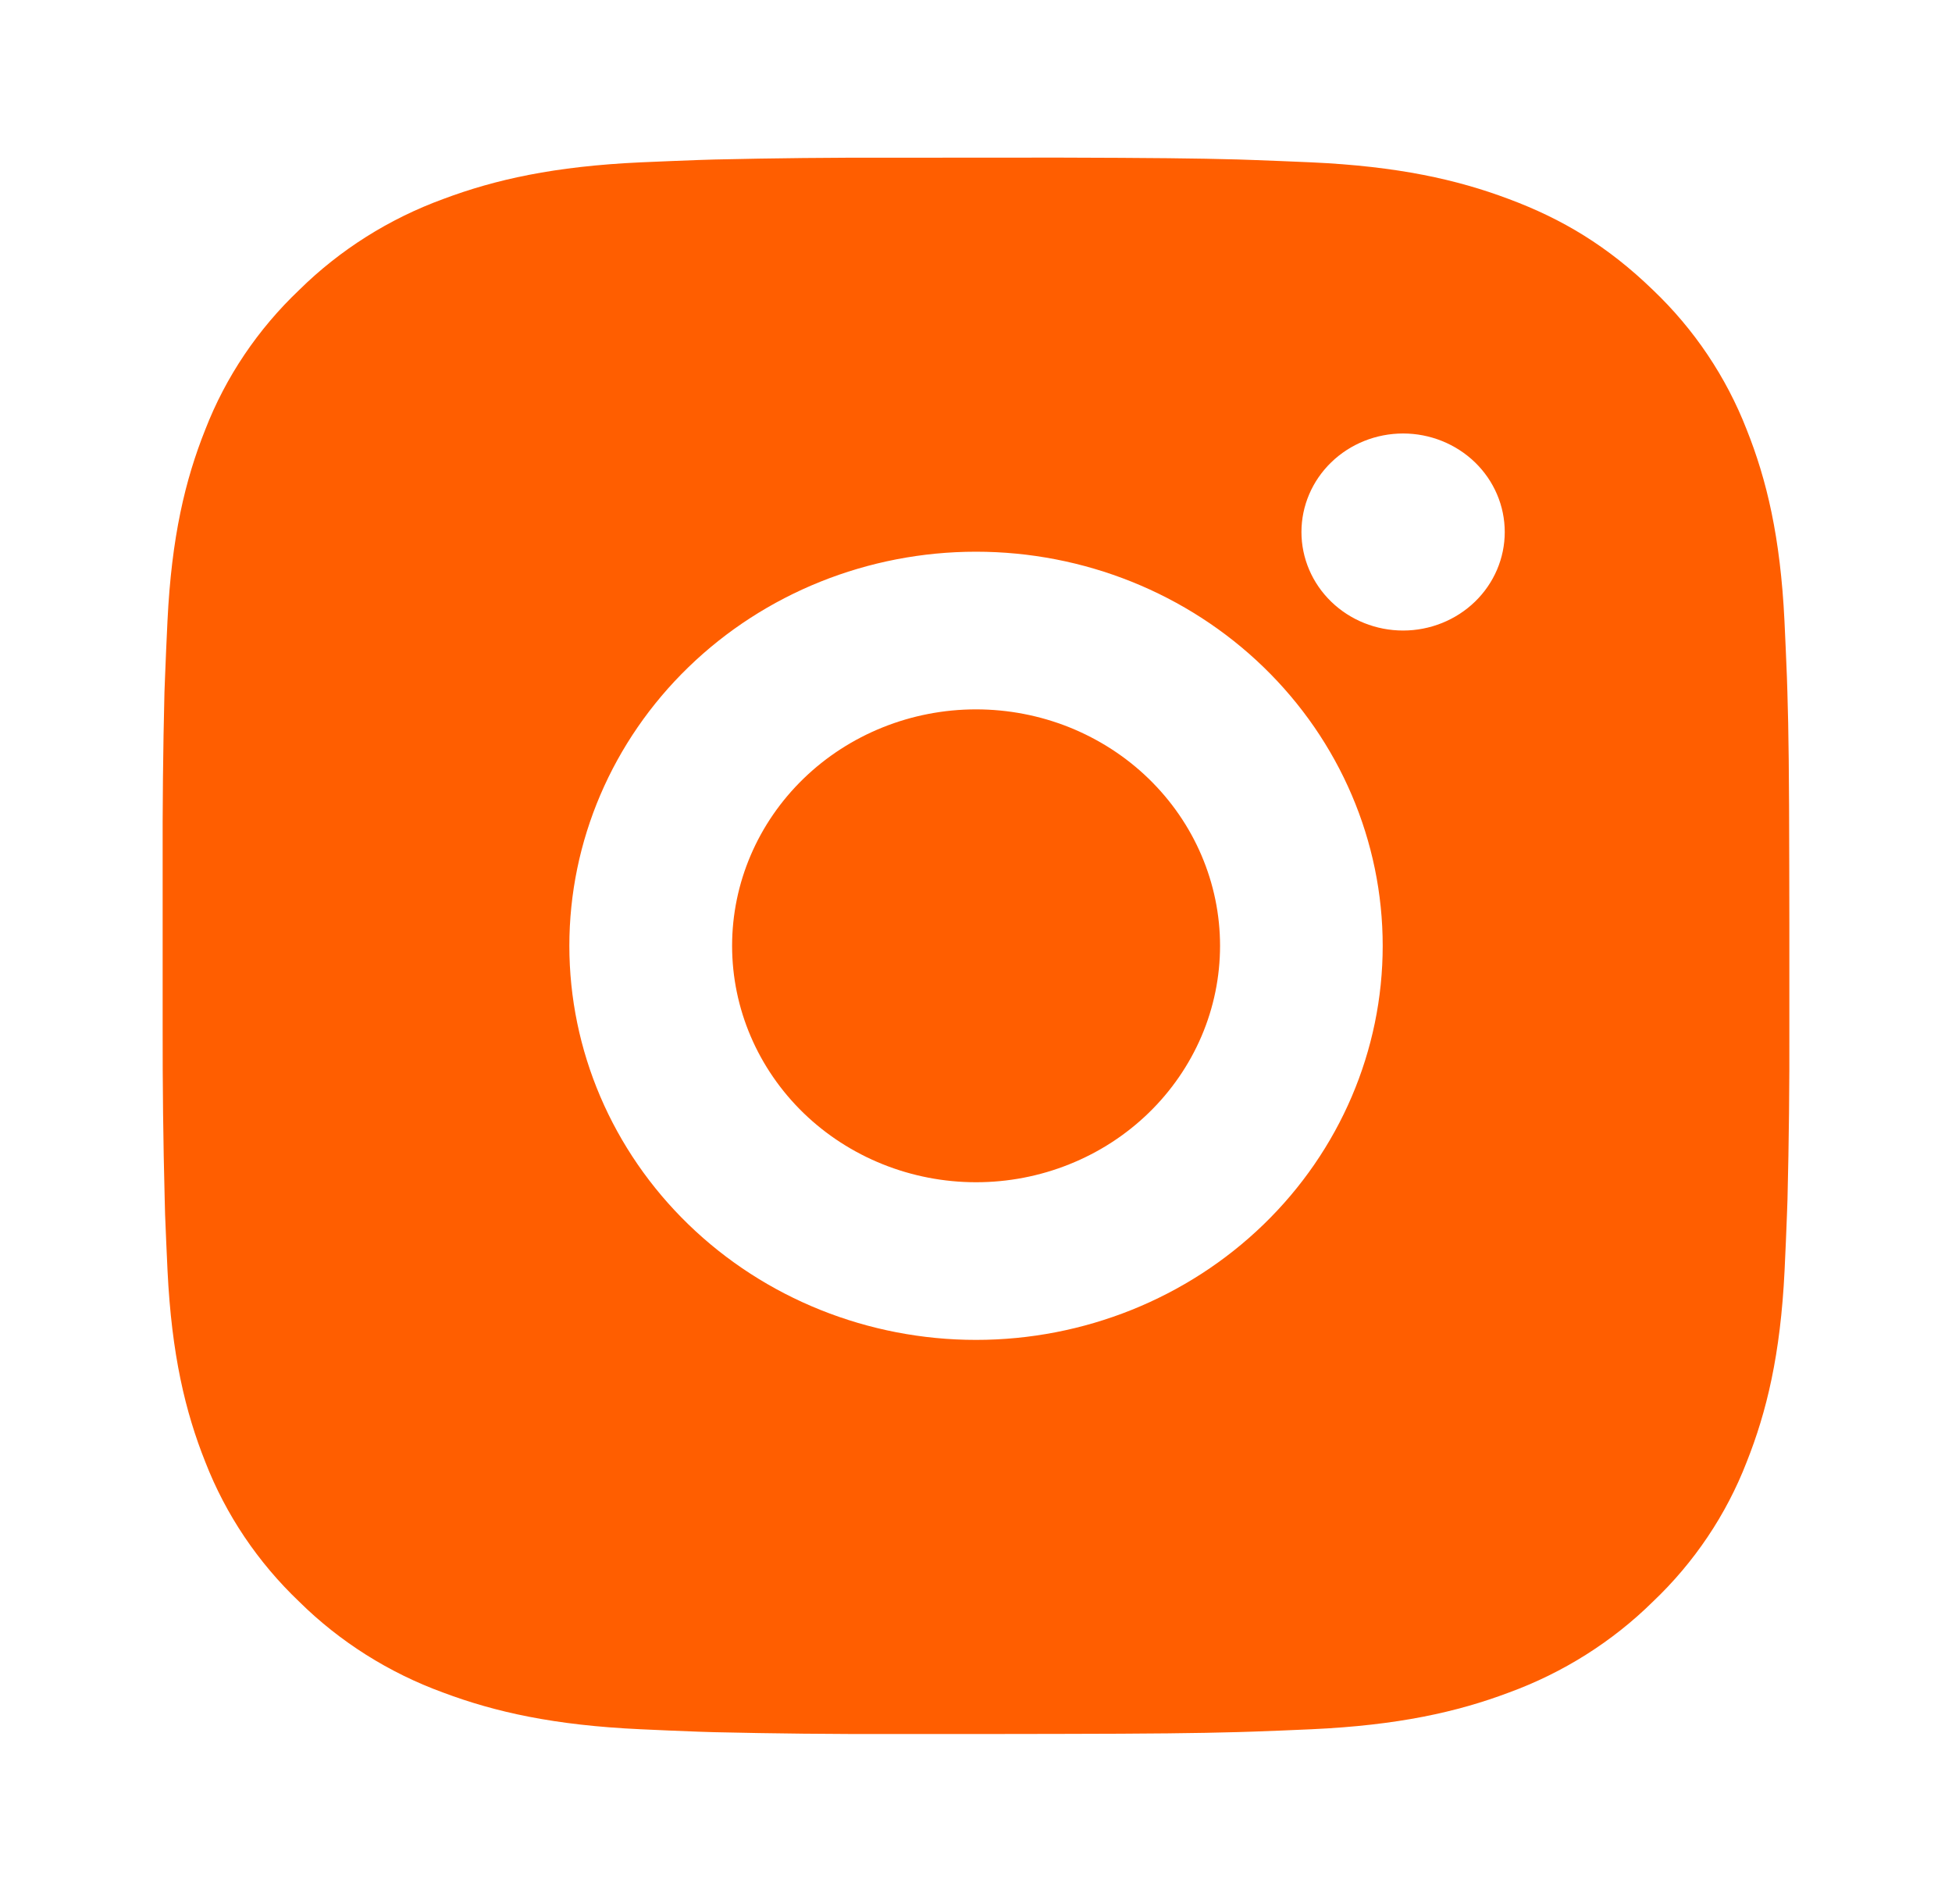 <svg width="40" height="39" viewBox="0 0 40 39" fill="none" xmlns="http://www.w3.org/2000/svg">
<path d="M21.713 3.229C23.588 3.234 24.54 3.244 25.362 3.267L25.685 3.278C26.058 3.291 26.427 3.307 26.872 3.326C28.645 3.407 29.855 3.678 30.917 4.077C32.017 4.487 32.944 5.043 33.87 5.939C34.718 6.746 35.373 7.723 35.792 8.8C36.203 9.829 36.483 11.001 36.567 12.721C36.587 13.151 36.603 13.508 36.617 13.871L36.627 14.184C36.652 14.979 36.662 15.9 36.665 17.717L36.667 18.922V21.037C36.671 22.215 36.658 23.393 36.629 24.57L36.618 24.884C36.605 25.247 36.589 25.604 36.569 26.033C36.485 27.753 36.202 28.924 35.792 29.954C35.375 31.032 34.719 32.009 33.87 32.815C33.037 33.636 32.029 34.271 30.917 34.677C29.855 35.076 28.645 35.347 26.872 35.428C26.476 35.446 26.081 35.462 25.685 35.476L25.362 35.486C24.54 35.509 23.588 35.52 21.713 35.523L20.47 35.525H18.288C17.072 35.529 15.856 35.516 14.64 35.488L14.317 35.478C13.921 35.463 13.526 35.447 13.13 35.428C11.357 35.347 10.147 35.076 9.083 34.677C7.971 34.272 6.964 33.637 6.132 32.815C5.284 32.008 4.627 31.032 4.208 29.954C3.797 28.925 3.517 27.753 3.433 26.033C3.415 25.65 3.398 25.267 3.383 24.884L3.375 24.57C3.344 23.393 3.331 22.215 3.333 21.037V17.717C3.329 16.539 3.341 15.361 3.37 14.184L3.382 13.871C3.395 13.508 3.412 13.151 3.432 12.721C3.515 11.001 3.795 9.831 4.207 8.8C4.625 7.722 5.283 6.745 6.133 5.939C6.965 5.118 7.972 4.483 9.083 4.077C10.147 3.678 11.355 3.407 13.13 3.326C13.573 3.307 13.944 3.291 14.317 3.278L14.64 3.268C15.855 3.24 17.071 3.227 18.287 3.231L21.713 3.229ZM20 11.303C17.79 11.303 15.67 12.154 14.108 13.668C12.545 15.182 11.667 17.236 11.667 19.377C11.667 21.518 12.545 23.572 14.108 25.086C15.67 26.6 17.79 27.451 20 27.451C22.21 27.451 24.33 26.6 25.893 25.086C27.456 23.572 28.334 21.518 28.334 19.377C28.334 17.236 27.456 15.182 25.893 13.668C24.33 12.154 22.21 11.303 20 11.303ZM20 14.533C20.657 14.533 21.307 14.658 21.914 14.901C22.52 15.145 23.072 15.501 23.536 15.951C24 16.401 24.369 16.935 24.62 17.523C24.871 18.11 25.001 18.74 25.001 19.376C25.001 20.012 24.872 20.642 24.621 21.23C24.369 21.818 24.001 22.352 23.537 22.802C23.073 23.252 22.522 23.609 21.915 23.852C21.309 24.096 20.658 24.221 20.002 24.221C18.676 24.221 17.404 23.711 16.466 22.803C15.529 21.894 15.002 20.662 15.002 19.377C15.002 18.092 15.529 16.86 16.466 15.952C17.404 15.043 18.676 14.533 20.002 14.533M28.752 8.881C28.199 8.881 27.669 9.094 27.279 9.472C26.888 9.851 26.669 10.364 26.669 10.9C26.669 11.435 26.888 11.948 27.279 12.327C27.669 12.705 28.199 12.918 28.752 12.918C29.304 12.918 29.834 12.705 30.225 12.327C30.616 11.948 30.835 11.435 30.835 10.9C30.835 10.364 30.616 9.851 30.225 9.472C29.834 9.094 29.304 8.881 28.752 8.881Z" fill="#FF5E00"/>
</svg>

